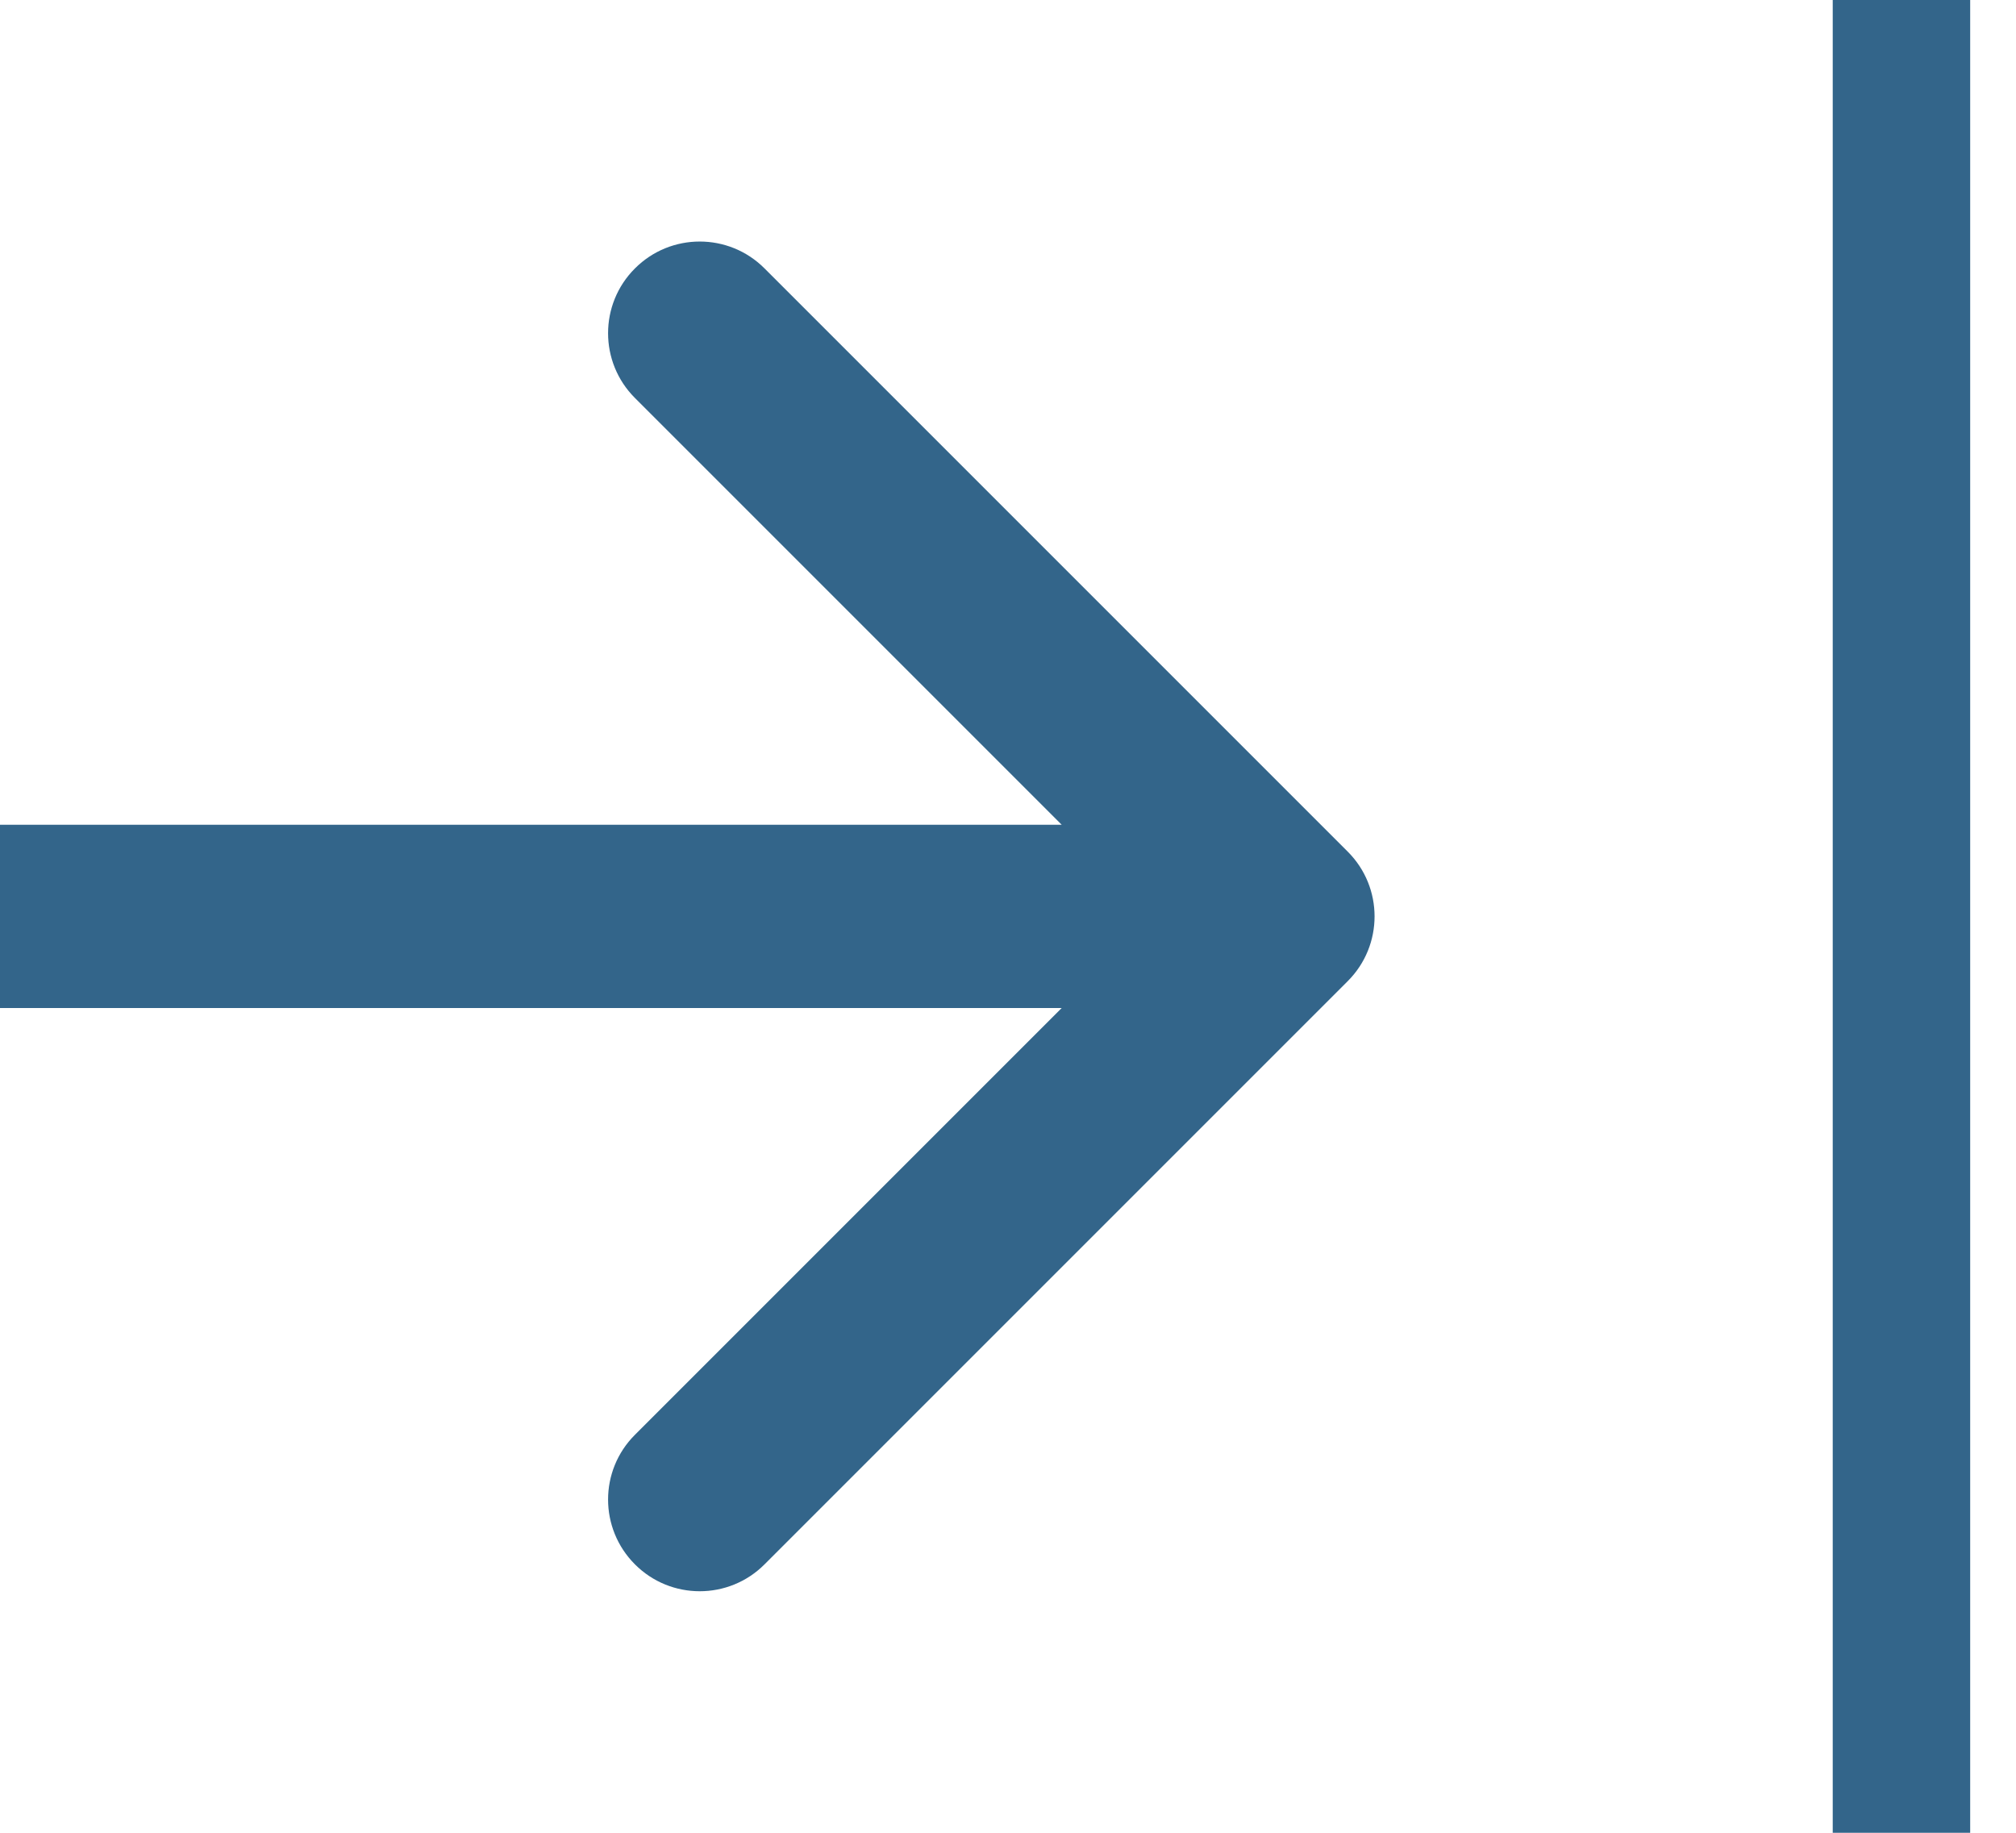<svg width="22" height="20" viewBox="0 0 22 20" fill="none" xmlns="http://www.w3.org/2000/svg">
<path d="M14.707 10.707C15.098 10.317 15.098 9.683 14.707 9.293L8.343 2.929C7.953 2.538 7.319 2.538 6.929 2.929C6.538 3.319 6.538 3.953 6.929 4.343L12.586 10L6.929 15.657C6.538 16.047 6.538 16.68 6.929 17.071C7.319 17.462 7.953 17.462 8.343 17.071L14.707 10.707ZM0 11H14V9H0V11Z" fill="#33658A"/>
<line x1="20.75" y1="-3.27835e-08" x2="20.75" y2="20" stroke="#33658A" stroke-width="1.5"/>
</svg>
